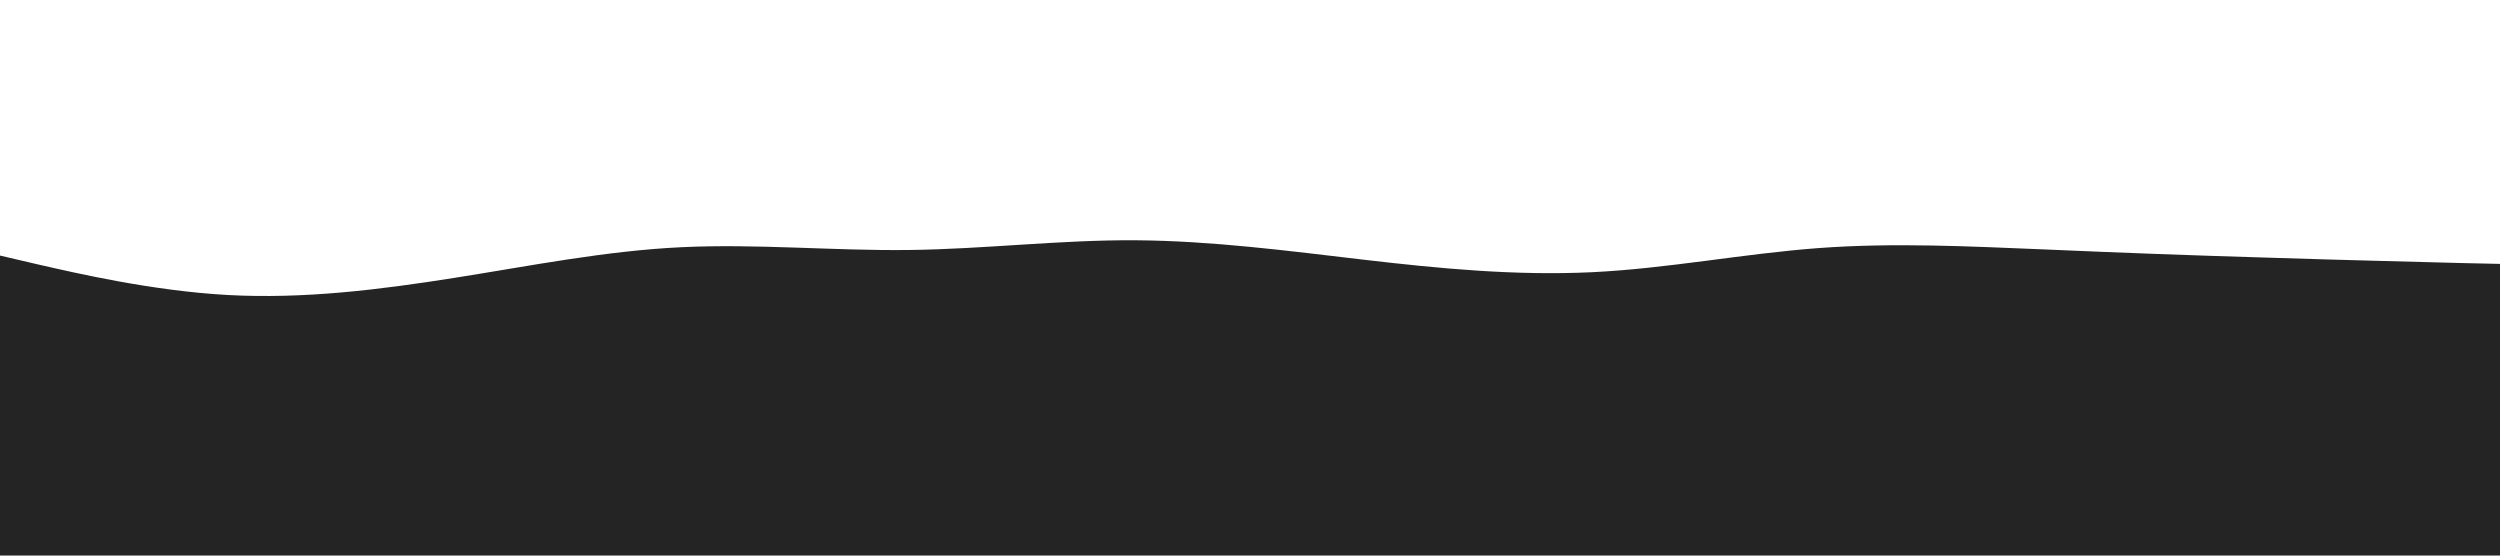 <svg id="visual" viewBox="0 0 900 200" width="900" height="200" xmlns="http://www.w3.org/2000/svg" xmlns:xlink="http://www.w3.org/1999/xlink" version="1.1"><path d="M0 92L13.7 95.2C27.3 98.3 54.7 104.7 82 106.2C109.3 107.7 136.7 104.3 163.8 100C191 95.7 218 90.3 245.2 89C272.3 87.7 299.7 90.3 327 90C354.3 89.7 381.7 86.3 409 86.5C436.3 86.7 463.7 90.3 491 93.5C518.3 96.7 545.7 99.3 573 98C600.3 96.7 627.7 91.3 654.8 89.3C682 87.3 709 88.7 736.2 89.8C763.3 91 790.7 92 818 92.8C845.3 93.7 872.7 94.3 886.3 94.7L900 95L900 201L886.3 201C872.7 201 845.3 201 818 201C790.7 201 763.3 201 736.2 201C709 201 682 201 654.8 201C627.7 201 600.3 201 573 201C545.7 201 518.3 201 491 201C463.7 201 436.3 201 409 201C381.7 201 354.3 201 327 201C299.7 201 272.3 201 245.2 201C218 201 191 201 163.8 201C136.7 201 109.3 201 82 201C54.7 201 27.3 201 13.7 201L0 201Z" fill="#242424" stroke-linecap="round" stroke-linejoin="miter"></path></svg>